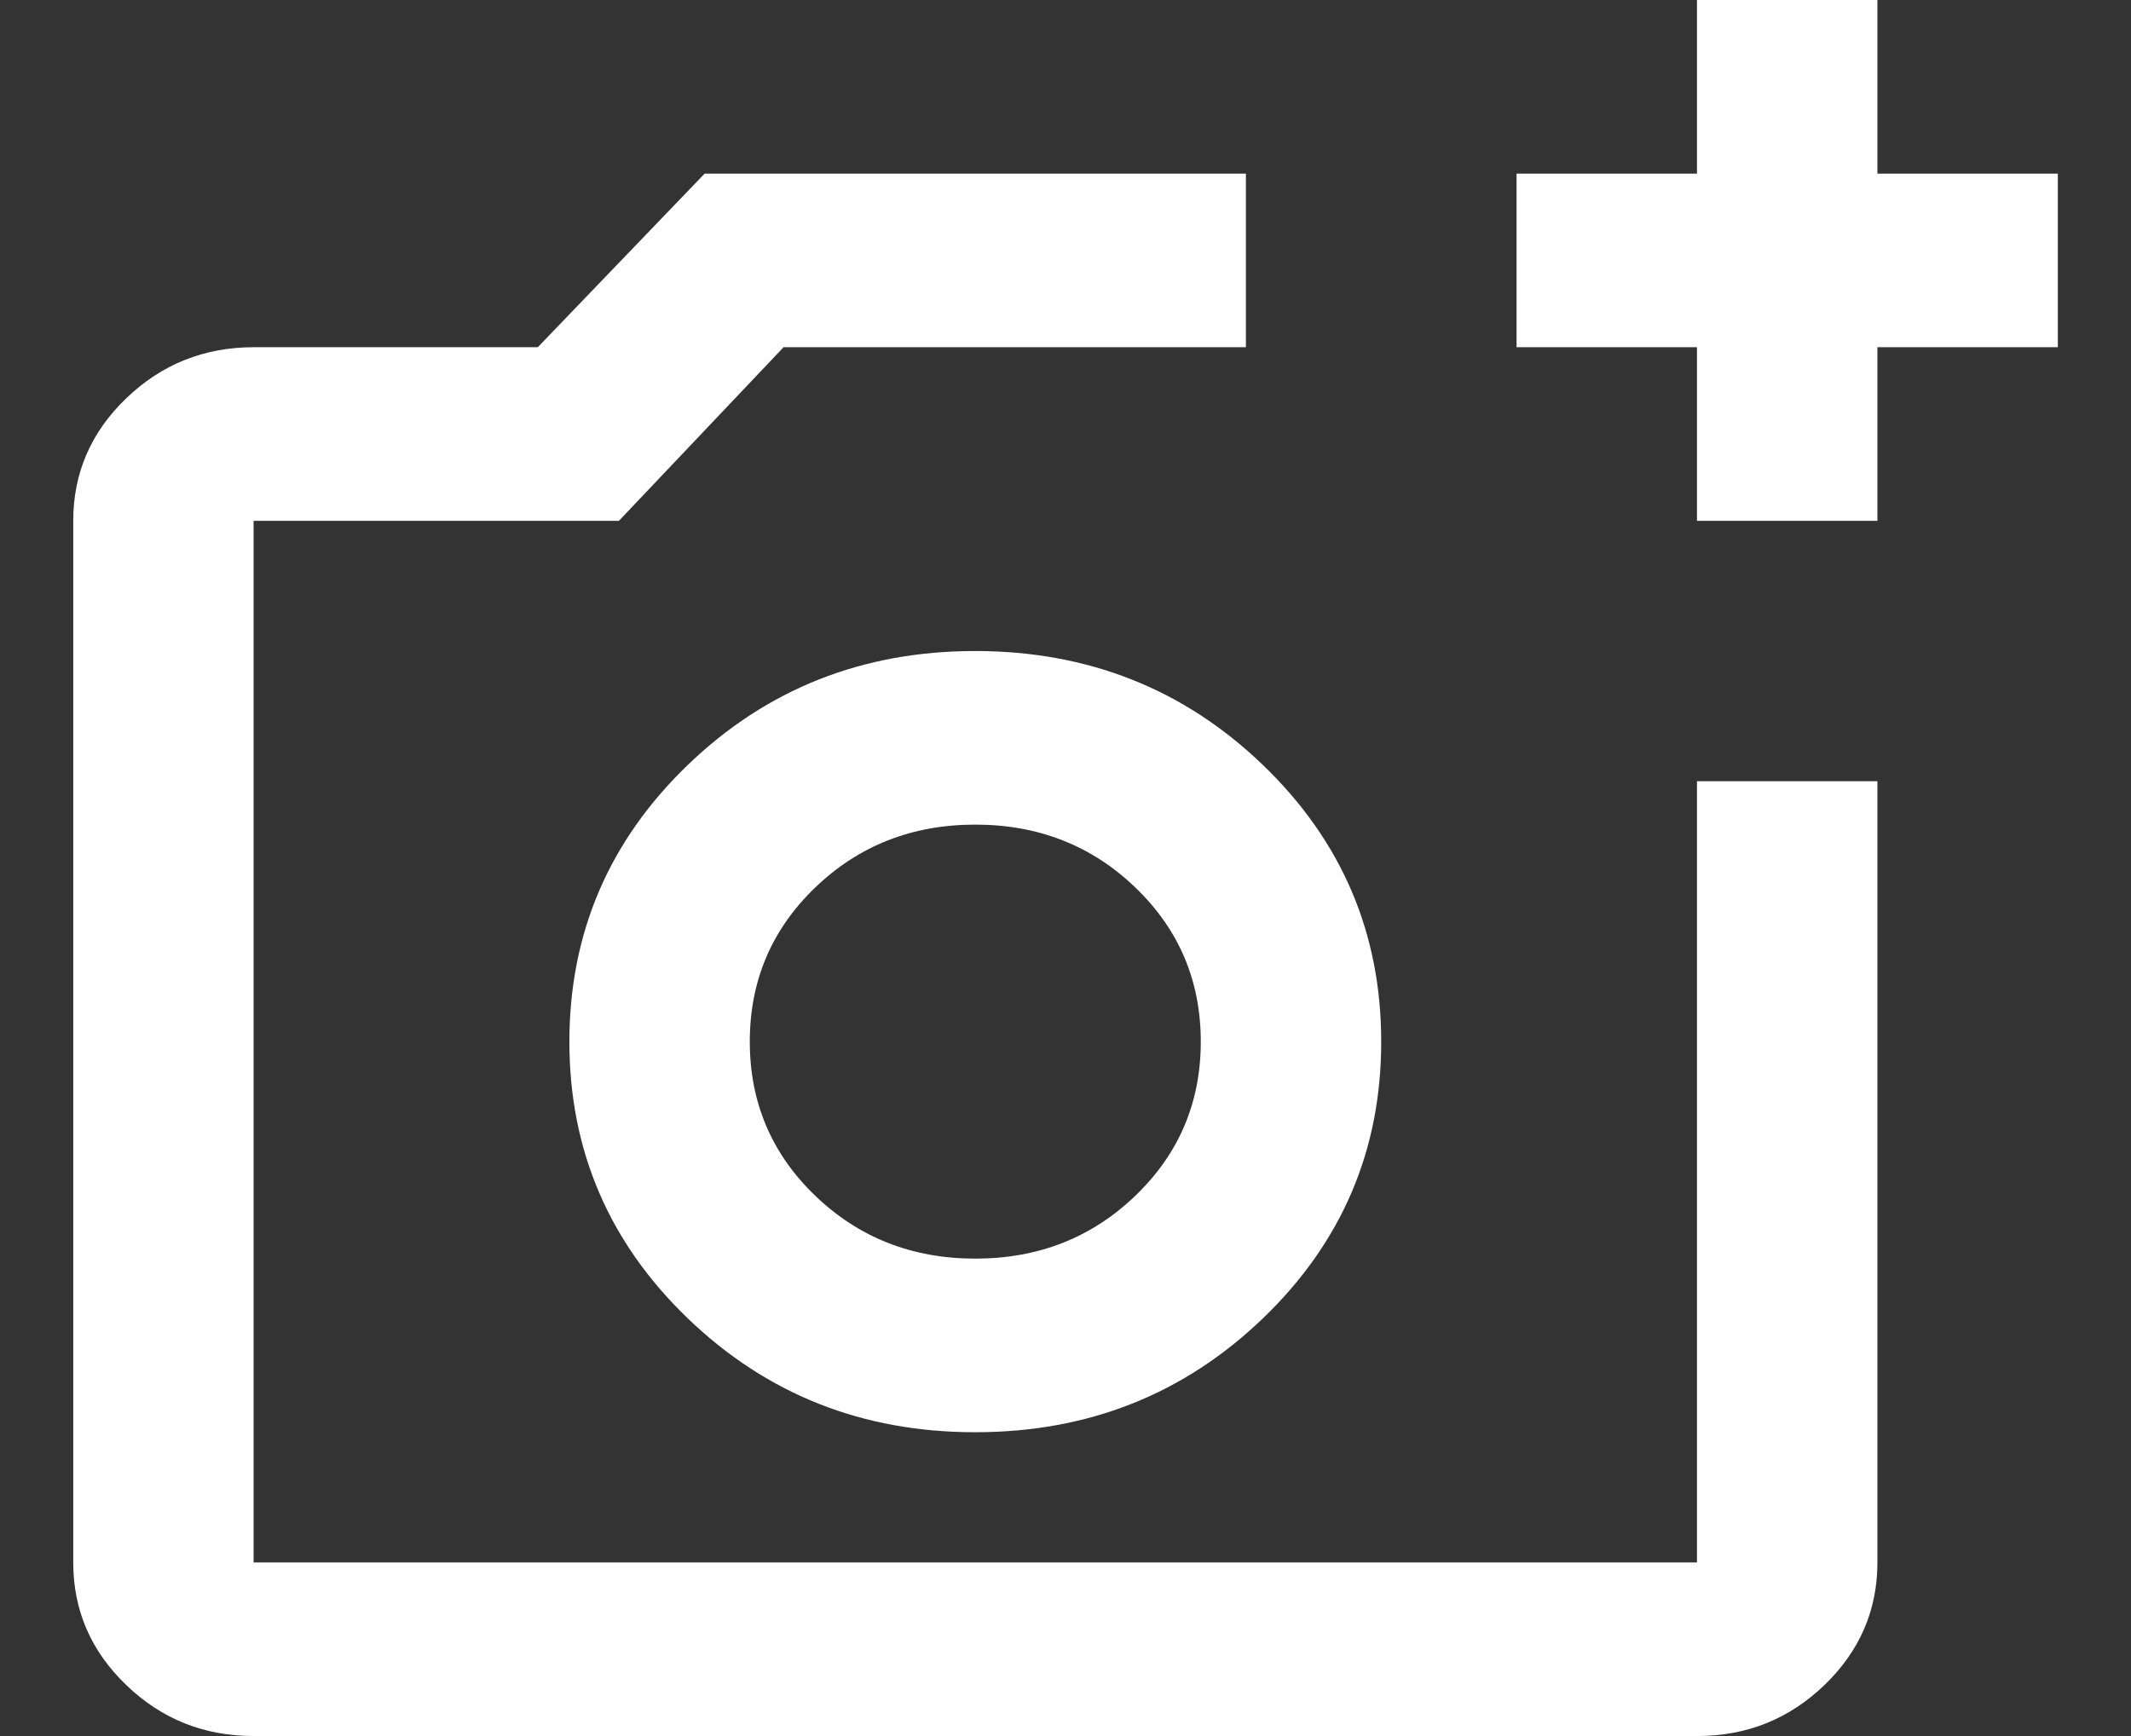 <svg width="27" height="22" viewBox="0 0 27 22" fill="none" xmlns="http://www.w3.org/2000/svg">
<rect x="0" y="0" width="27" height="22" fill="#333333" stroke="none"/>
<path d="M3.213 22C2.585 22 2.047 21.785 1.6 21.354C1.152 20.924 0.928 20.406 0.928 19.8V6.6C0.928 5.995 1.152 5.477 1.6 5.047C2.048 4.616 2.586 4.401 3.213 4.4H6.814L8.928 2.2H15.786V4.4H9.928L7.842 6.6H3.213V19.8H21.501V9.9H23.787V19.8C23.787 20.405 23.563 20.923 23.116 21.354C22.668 21.785 22.13 22.001 21.501 22H3.213ZM21.501 6.6V4.4H19.215V2.2H21.501V0H23.787V2.2H26.073V4.4H23.787V6.6H21.501ZM12.357 18.15C13.786 18.15 15 17.669 16.001 16.707C17.001 15.745 17.501 14.576 17.5 13.2C17.5 11.825 17 10.656 16.001 9.694C15.001 8.732 13.787 8.251 12.357 8.25C10.928 8.25 9.714 8.731 8.714 9.694C7.715 10.657 7.215 11.826 7.214 13.2C7.214 14.575 7.714 15.744 8.714 16.707C9.715 17.67 10.929 18.151 12.357 18.15ZM12.357 15.95C11.557 15.95 10.881 15.684 10.328 15.152C9.776 14.621 9.5 13.97 9.5 13.2C9.5 12.43 9.776 11.779 10.328 11.248C10.881 10.716 11.557 10.45 12.357 10.45C13.157 10.45 13.833 10.716 14.386 11.248C14.938 11.779 15.214 12.43 15.214 13.2C15.214 13.97 14.938 14.621 14.386 15.152C13.833 15.684 13.157 15.95 12.357 15.95Z" fill="white"/>
</svg>
